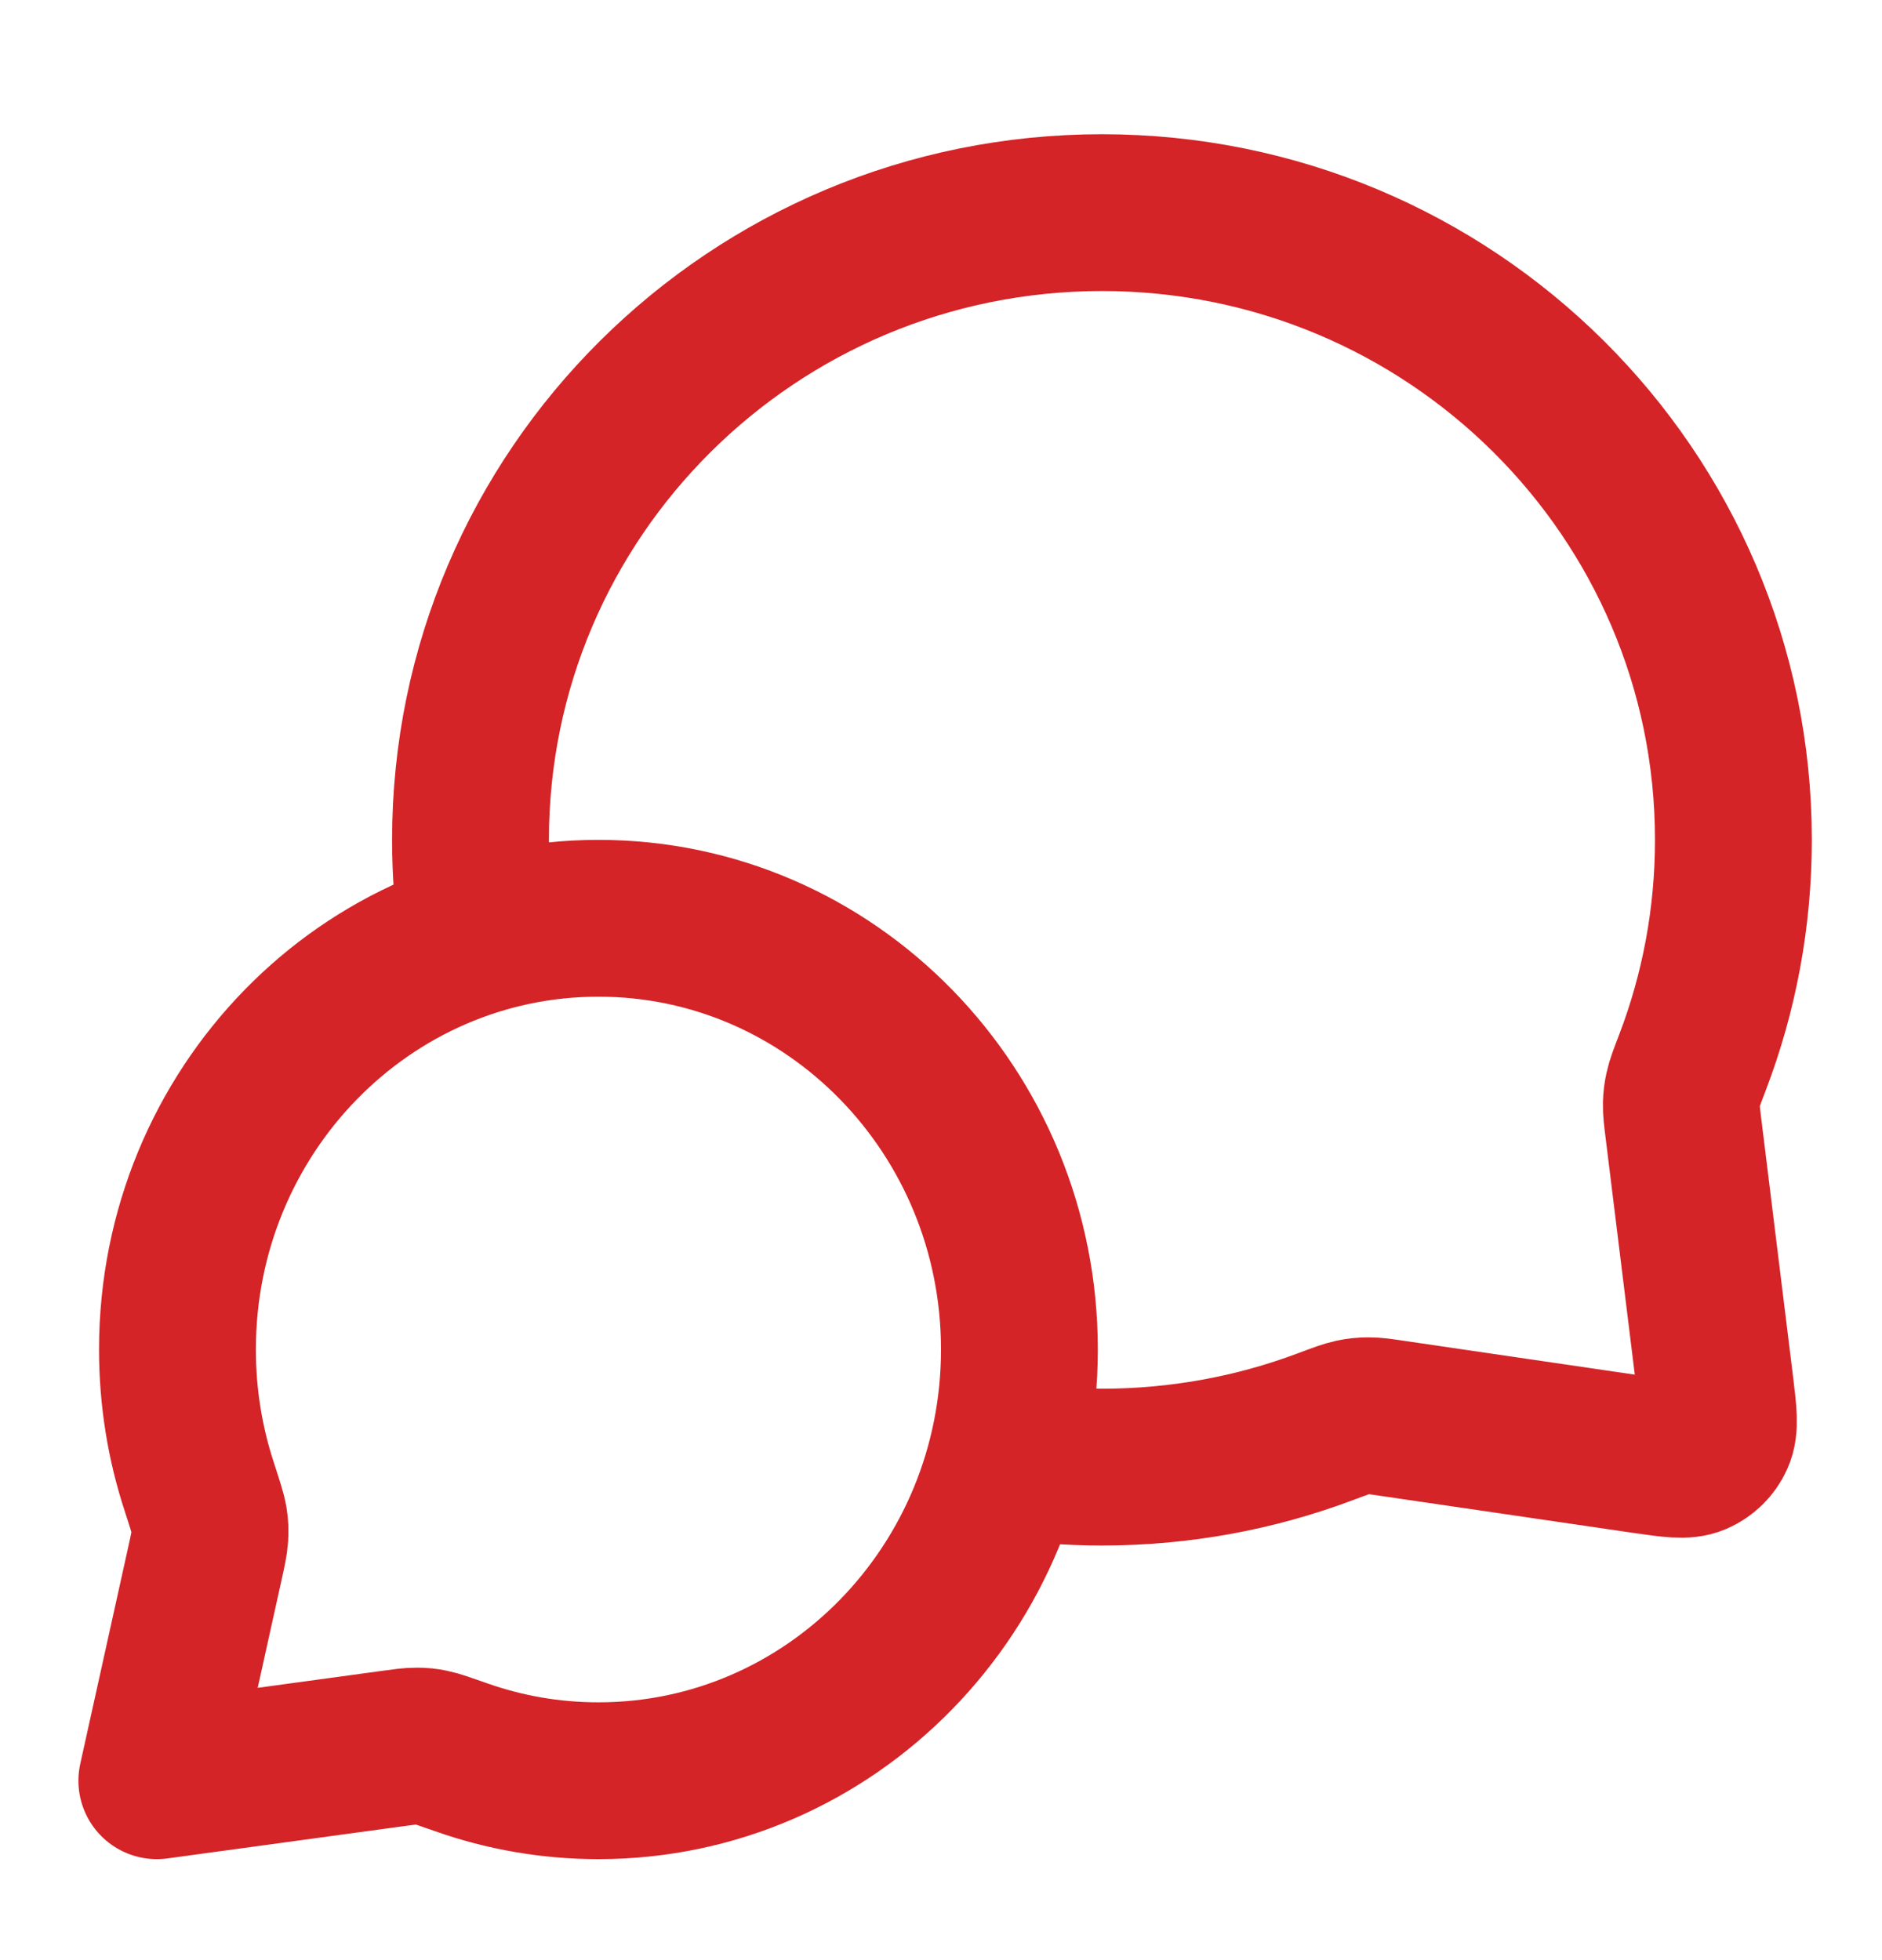 <svg width="24" height="25" viewBox="0 0 24 25" fill="none" xmlns="http://www.w3.org/2000/svg">
<path d="M6.094 11.941C6.032 11.54 6 11.13 6 10.712C6 6.294 9.605 2.712 14.053 2.712C18.5 2.712 22.105 6.294 22.105 10.712C22.105 11.71 21.921 12.665 21.585 13.546C21.515 13.729 21.48 13.821 21.465 13.892C21.449 13.963 21.443 14.013 21.441 14.085C21.439 14.159 21.449 14.239 21.469 14.4L21.872 17.67C21.915 18.024 21.937 18.201 21.878 18.33C21.827 18.443 21.735 18.532 21.621 18.581C21.491 18.637 21.315 18.611 20.962 18.56L17.776 18.093C17.61 18.068 17.527 18.056 17.451 18.057C17.376 18.057 17.325 18.063 17.251 18.078C17.177 18.094 17.082 18.129 16.893 18.2C16.01 18.531 15.052 18.712 14.053 18.712C13.634 18.712 13.224 18.68 12.823 18.619M7.632 22.712C10.597 22.712 13 20.25 13 17.212C13 14.174 10.597 11.712 7.632 11.712C4.667 11.712 2.263 14.174 2.263 17.212C2.263 17.823 2.36 18.41 2.54 18.959C2.615 19.191 2.653 19.307 2.666 19.386C2.679 19.469 2.681 19.515 2.676 19.599C2.671 19.679 2.651 19.769 2.611 19.95L2 22.712L4.995 22.303C5.158 22.281 5.24 22.269 5.311 22.27C5.387 22.27 5.426 22.274 5.5 22.289C5.57 22.303 5.674 22.34 5.882 22.413C6.431 22.607 7.019 22.712 7.632 22.712Z" stroke="#D42427" stroke-width="2" stroke-linecap="round" stroke-linejoin="round"/>
</svg>
